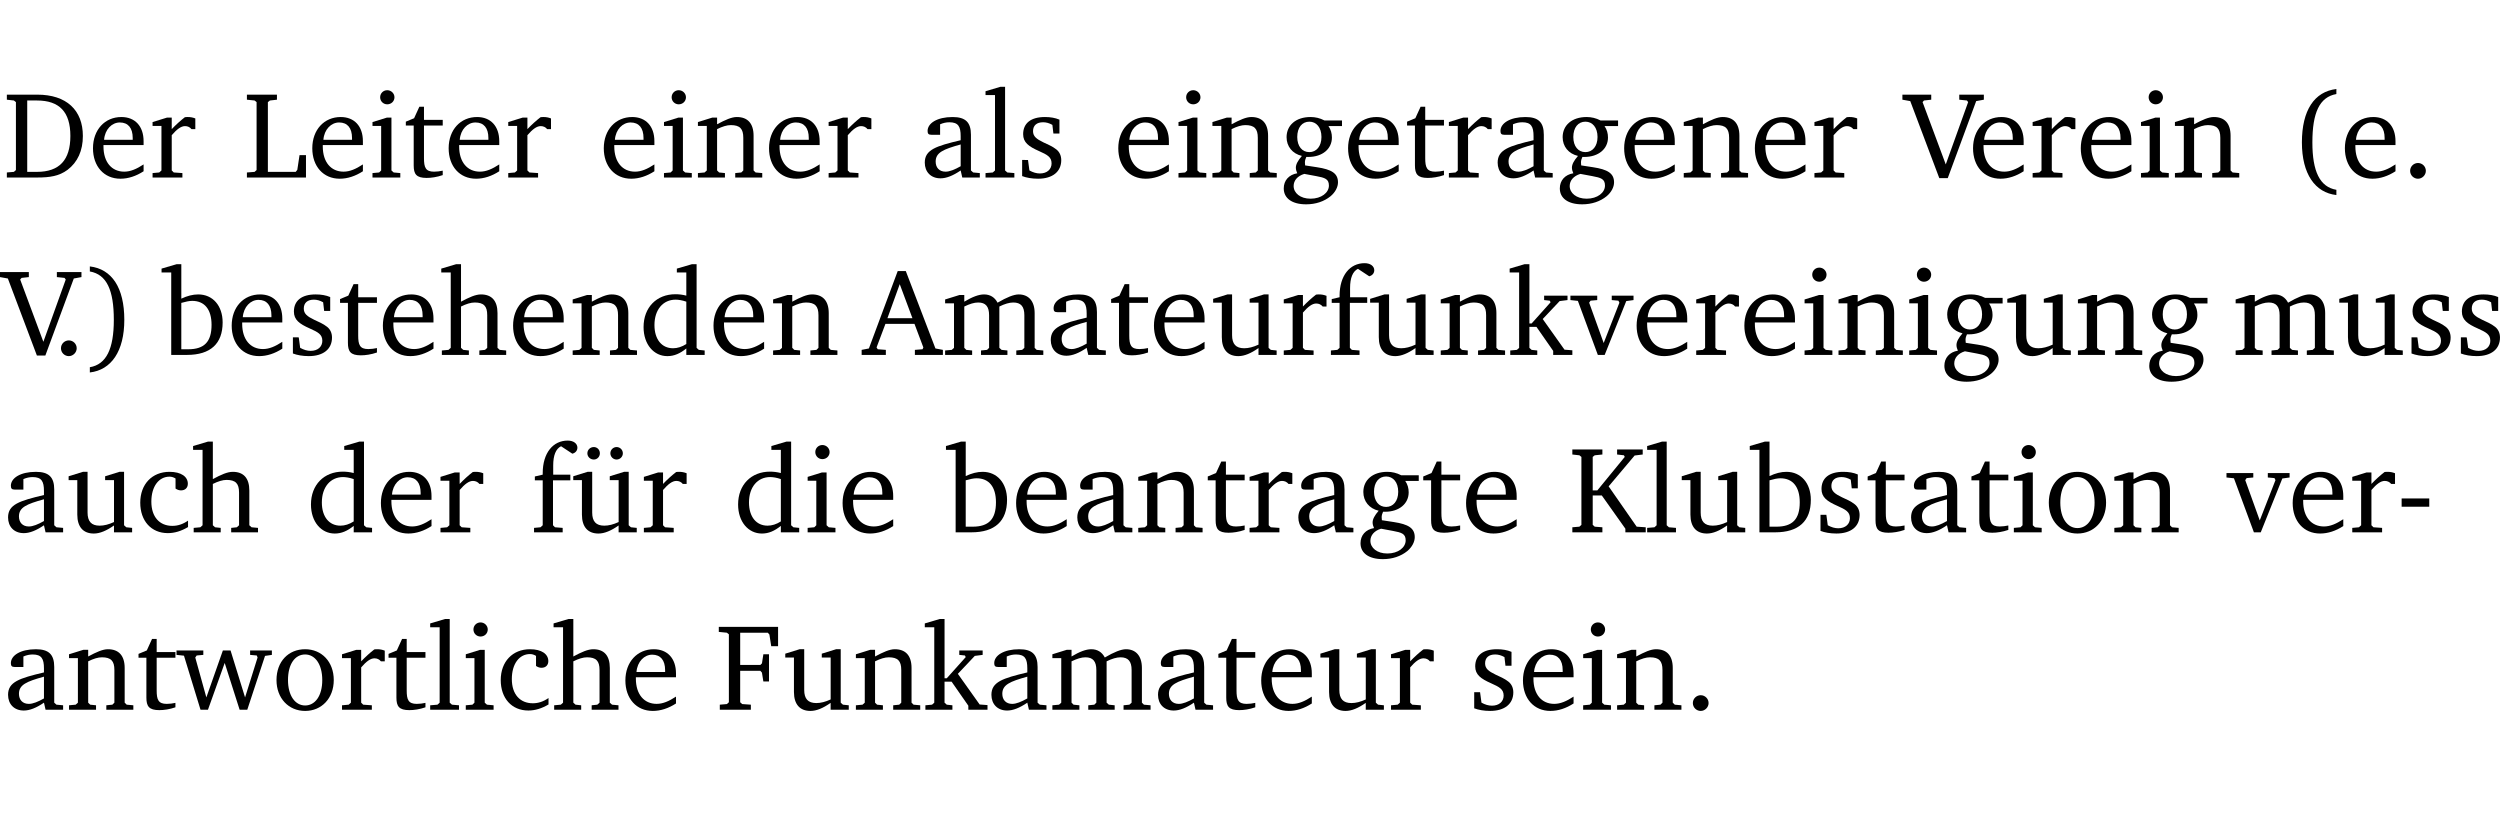 <?xml version="1.0" encoding="UTF-8" standalone="no"?>
<svg
   width="193.745pt"
   height="63.08pt"
   viewBox="0 0 193.745 63.08"
   version="1.2"
   id="svg443"
   sodipodi:docname="5e41c60d148e.pdf"
   xmlns:inkscape="http://www.inkscape.org/namespaces/inkscape"
   xmlns:sodipodi="http://sodipodi.sourceforge.net/DTD/sodipodi-0.dtd"
   xmlns:xlink="http://www.w3.org/1999/xlink"
   xmlns="http://www.w3.org/2000/svg"
   xmlns:svg="http://www.w3.org/2000/svg">
  <sodipodi:namedview
     id="namedview445"
     pagecolor="#ffffff"
     bordercolor="#000000"
     borderopacity="0.25"
     inkscape:showpageshadow="2"
     inkscape:pageopacity="0.0"
     inkscape:pagecheckerboard="0"
     inkscape:deskcolor="#d1d1d1"
     inkscape:document-units="pt" />
  <defs
     id="defs100">
    <g
       id="g98">
      <symbol
         overflow="visible"
         id="glyph0-0">
        <path
           style="stroke:none"
           d=""
           id="path2" />
      </symbol>
      <symbol
         overflow="visible"
         id="glyph0-1">
        <path
           style="stroke:none"
           d="M 2.672,-6.422 H 0.312 v 0.391 l 0.547,0.062 0.156,0.125 v 5.266 L 0.859,-0.438 0.312,-0.391 V 0 h 2.359 c 0.969,0 1.688,-0.109 2.344,-0.594 0.781,-0.594 1.188,-1.484 1.188,-2.625 0,-2 -1.266,-3.203 -3.531,-3.203 z m -0.781,0.453 h 0.75 c 1.75,0 2.594,0.891 2.594,2.75 0,1.859 -0.844,2.781 -2.594,2.781 h -0.75 z m 0,0"
           id="path5" />
      </symbol>
      <symbol
         overflow="visible"
         id="glyph0-2">
        <path
           style="stroke:none"
           d="m 4.281,-1.016 c -0.547,0.359 -1.016,0.562 -1.5,0.562 -0.969,0 -1.609,-0.734 -1.609,-1.953 0,-0.031 0,-0.078 0,-0.109 H 4.281 c 0,-0.109 0,-0.203 0,-0.297 0,-1.172 -0.672,-1.875 -1.719,-1.875 -1.281,0 -2.203,0.984 -2.203,2.422 0,1.406 0.859,2.359 2.125,2.359 0.609,0 1.219,-0.203 1.797,-0.578 z M 3.438,-2.922 H 1.219 c 0.062,-0.812 0.609,-1.344 1.219,-1.344 0.641,0 1,0.422 1,1.203 0,0.047 0,0.094 0,0.141 z m 0,0"
           id="path8" />
      </symbol>
      <symbol
         overflow="visible"
         id="glyph0-3">
        <path
           style="stroke:none"
           d="m 0.281,0 h 2.312 V -0.344 L 1.922,-0.391 1.766,-0.547 V -3.281 c 0.391,-0.453 0.719,-0.703 1.031,-0.703 0.203,0 0.375,0.078 0.5,0.234 H 3.594 V -4.578 C 3.391,-4.656 3.219,-4.688 3.016,-4.688 c -0.078,0 -0.156,0 -0.234,0.016 C 2.438,-4.406 2.094,-4.094 1.766,-3.75 v -0.891 h -0.375 L 0.281,-4.297 V -4 h 0.688 v 3.453 L 0.797,-0.391 0.281,-0.344 Z m 0,0"
           id="path11" />
      </symbol>
      <symbol
         overflow="visible"
         id="glyph0-4">
        <path
           style="stroke:none"
           d="M 0.266,0 H 4.844 v -1.734 h -0.5 l -0.172,1.141 -0.125,0.156 h -2.156 v -5.406 l 0.156,-0.125 0.547,-0.062 V -6.422 H 0.266 v 0.391 l 0.594,0.062 0.156,0.125 v 5.266 l -0.156,0.141 -0.594,0.047 z m 0,0"
           id="path14" />
      </symbol>
      <symbol
         overflow="visible"
         id="glyph0-5">
        <path
           style="stroke:none"
           d="m 1.469,-6.766 c -0.297,0 -0.547,0.234 -0.547,0.547 0,0.312 0.25,0.547 0.547,0.547 0.312,0 0.562,-0.234 0.562,-0.547 0,-0.297 -0.25,-0.547 -0.562,-0.547 z m -0.031,2.125 -1.109,0.344 V -4 H 1 v 3.453 L 0.844,-0.391 0.328,-0.344 V 0 h 2.156 V -0.344 L 1.969,-0.391 1.797,-0.547 v -4.094 z m 0,0"
           id="path17" />
      </symbol>
      <symbol
         overflow="visible"
         id="glyph0-6">
        <path
           style="stroke:none"
           d="m 0.844,-4.031 v 3.094 c 0,0.672 0.203,0.969 1,0.969 0.359,0 0.797,-0.062 1.25,-0.219 v -0.344 c -0.219,0.047 -0.438,0.078 -0.672,0.078 -0.656,0 -0.781,-0.328 -0.781,-1.047 V -4.031 H 3.094 v -0.438 H 1.641 V -5.484 H 1.281 L 0.875,-4.594 0.234,-4.328 v 0.297 z m 0,0"
           id="path20" />
      </symbol>
      <symbol
         overflow="visible"
         id="glyph0-7">
        <path
           style="stroke:none"
           d="M 0.281,0 H 2.375 V -0.344 L 1.922,-0.391 1.766,-0.547 V -3.75 c 0.406,-0.203 0.766,-0.312 1.062,-0.312 0.703,0 0.969,0.281 0.969,0.984 v 2.531 l -0.156,0.156 -0.469,0.047 V 0 h 2.094 V -0.344 L 4.75,-0.391 4.594,-0.547 v -2.688 c 0,-0.969 -0.469,-1.453 -1.297,-1.453 -0.406,0 -0.891,0.219 -1.531,0.562 v -0.516 h -0.375 L 0.281,-4.297 V -4 h 0.688 v 3.453 L 0.797,-0.391 0.281,-0.344 Z m 0,0"
           id="path23" />
      </symbol>
      <symbol
         overflow="visible"
         id="glyph0-8">
        <path
           style="stroke:none"
           d="M 3.188,-0.547 3.312,0 H 4.672 V -0.344 L 4.156,-0.391 3.984,-0.547 V -3.312 c 0,-0.969 -0.422,-1.375 -1.422,-1.375 -1.203,0 -1.938,0.484 -1.938,1.078 0,0.219 0.078,0.297 0.297,0.297 H 1.594 V -4.125 c 0.25,-0.109 0.484,-0.156 0.719,-0.156 0.688,0 0.875,0.328 0.875,1.078 v 0.312 C 1.281,-2.438 0.406,-2.156 0.406,-1.156 c 0,0.719 0.469,1.219 1.219,1.219 0.453,0 0.969,-0.203 1.562,-0.609 z m 0,-0.328 C 2.719,-0.609 2.328,-0.453 2.016,-0.453 1.531,-0.453 1.25,-0.766 1.25,-1.234 1.25,-1.938 1.844,-2.188 3.188,-2.562 Z m 0,0"
           id="path26" />
      </symbol>
      <symbol
         overflow="visible"
         id="glyph0-9">
        <path
           style="stroke:none"
           d="M 0.266,0 H 2.5 V -0.344 L 1.953,-0.391 1.781,-0.547 V -7.031 H 1.422 l -1.156,0.344 v 0.297 H 1 v 5.844 l -0.172,0.156 -0.562,0.047 z m 0,0"
           id="path29" />
      </symbol>
      <symbol
         overflow="visible"
         id="glyph0-10">
        <path
           style="stroke:none"
           d="M 3.297,-4.484 C 2.969,-4.625 2.594,-4.688 2.172,-4.688 c -1.094,0 -1.688,0.484 -1.688,1.328 0,0.641 0.422,0.953 1.234,1.312 0.625,0.281 0.969,0.453 0.969,0.953 0,0.453 -0.344,0.781 -0.906,0.781 -0.266,0 -0.531,-0.078 -0.812,-0.234 l -0.109,-0.812 H 0.406 v 1.25 c 0.328,0.125 0.75,0.203 1.234,0.203 1.125,0 1.797,-0.547 1.797,-1.438 0,-0.359 -0.141,-0.641 -0.375,-0.828 -0.312,-0.25 -0.672,-0.391 -1,-0.547 C 1.516,-2.984 1.25,-3.188 1.25,-3.594 c 0,-0.438 0.281,-0.688 0.781,-0.688 0.234,0 0.469,0.062 0.719,0.203 l 0.078,0.672 h 0.469 z m 0,0"
           id="path32" />
      </symbol>
      <symbol
         overflow="visible"
         id="glyph0-11">
        <path
           style="stroke:none"
           d="M 3.531,-4.422 C 3.172,-4.609 2.812,-4.688 2.453,-4.688 c -1.141,0 -1.859,0.641 -1.859,1.562 0,0.719 0.453,1.281 1.188,1.453 -0.312,0.359 -0.469,0.656 -0.469,0.906 0,0.156 0.047,0.297 0.109,0.438 C 0.766,-0.219 0.375,0.234 0.375,0.844 0.375,1.609 1.016,2.078 2.109,2.078 2.844,2.078 3.5,1.859 4,1.453 4.375,1.141 4.578,0.734 4.578,0.375 c 0,-0.703 -0.5,-1 -1.625,-1.172 L 2.031,-0.938 c 0,-0.109 -0.016,-0.188 -0.016,-0.234 0,-0.141 0.047,-0.297 0.109,-0.422 0.062,0 0.109,0 0.156,0 1.109,0 1.828,-0.641 1.828,-1.5 0,-0.328 -0.078,-0.609 -0.266,-0.891 h 1.047 v -0.438 z m -1.172,0.094 c 0.547,0 0.938,0.453 0.938,1.188 0,0.719 -0.391,1.172 -0.938,1.172 -0.562,0 -0.938,-0.453 -0.938,-1.172 0,-0.734 0.375,-1.188 0.938,-1.188 z M 1.969,-0.281 2.891,-0.109 C 3.562,0.016 3.875,0.109 3.875,0.625 c 0,0.547 -0.578,1.016 -1.422,1.016 -0.797,0 -1.312,-0.438 -1.312,-0.984 0,-0.422 0.297,-0.781 0.828,-0.938 z m 0,0"
           id="path35" />
      </symbol>
      <symbol
         overflow="visible"
         id="glyph0-12">
        <path
           style="stroke:none"
           d="m -0.219,-6.422 v 0.391 l 0.609,0.109 2.25,5.969 h 0.656 L 5.5,-5.922 6.094,-6.031 V -6.422 H 4.188 v 0.391 l 0.594,0.062 0.094,0.125 -1.734,4.828 -1.797,-4.828 0.109,-0.125 0.562,-0.062 v -0.391 z m 0,0"
           id="path38" />
      </symbol>
      <symbol
         overflow="visible"
         id="glyph0-13">
        <path
           style="stroke:none"
           d="M 3.688,-6.859 C 1.984,-6.656 1.016,-5.219 1.016,-2.719 c 0,2.438 1.016,3.891 2.672,4.078 V 0.953 C 2.406,0.734 1.828,-0.469 1.828,-2.719 c 0,-2.297 0.547,-3.516 1.859,-3.75 z m 0,0"
           id="path41" />
      </symbol>
      <symbol
         overflow="visible"
         id="glyph0-14">
        <path
           style="stroke:none"
           d="M 1.328,-1.125 C 1,-1.125 0.719,-0.859 0.719,-0.516 0.719,-0.172 1,0.094 1.328,0.094 1.656,0.094 1.938,-0.188 1.938,-0.516 1.938,-0.859 1.656,-1.125 1.328,-1.125 Z m 0,0"
           id="path44" />
      </symbol>
      <symbol
         overflow="visible"
         id="glyph0-15">
        <path
           style="stroke:none"
           d="m 0.297,-6.859 v 0.391 c 1.312,0.234 1.859,1.453 1.859,3.75 0,2.25 -0.578,3.453 -1.859,3.672 v 0.406 c 1.656,-0.188 2.672,-1.641 2.672,-4.078 0,-2.5 -0.969,-3.938 -2.672,-4.141 z m 0,0"
           id="path47" />
      </symbol>
      <symbol
         overflow="visible"
         id="glyph0-16">
        <path
           style="stroke:none"
           d="M 1.25,-7.031 0.078,-6.688 v 0.297 h 0.75 V 0 h 1.219 C 3.875,0 4.812,-0.875 4.812,-2.516 4.812,-3.812 4.047,-4.688 2.922,-4.688 c -0.422,0 -0.844,0.109 -1.312,0.328 V -7.031 Z M 1.609,-0.438 V -4.031 C 1.938,-4.125 2.219,-4.188 2.453,-4.188 c 0.953,0 1.5,0.656 1.5,1.859 0,1.312 -0.562,1.891 -1.812,1.891 -0.047,0 -0.234,0 -0.531,0 z m 0,0"
           id="path50" />
      </symbol>
      <symbol
         overflow="visible"
         id="glyph0-17">
        <path
           style="stroke:none"
           d="M 1.344,-7.031 0.188,-6.688 v 0.297 h 0.734 v 5.844 L 0.75,-0.391 0.234,-0.344 V 0 h 2.094 V -0.344 L 1.891,-0.391 1.719,-0.547 V -3.75 c 0.406,-0.203 0.766,-0.312 1.062,-0.312 0.703,0 0.969,0.281 0.969,0.984 v 2.531 l -0.172,0.156 -0.438,0.047 V 0 H 5.219 v -0.344 l -0.5,-0.047 -0.172,-0.156 v -2.688 c 0,-0.969 -0.453,-1.453 -1.281,-1.453 -0.422,0 -0.906,0.219 -1.547,0.562 v -2.906 z m 0,0"
           id="path53" />
      </symbol>
      <symbol
         overflow="visible"
         id="glyph0-18">
        <path
           style="stroke:none"
           d="M 3.656,-6.391 V -4.594 C 3.359,-4.672 3.078,-4.703 2.812,-4.703 c -1.453,0 -2.469,1.016 -2.469,2.547 0,1.344 0.797,2.25 1.844,2.25 0.531,0 0.984,-0.203 1.469,-0.594 V 0 H 5.078 V -0.344 L 4.625,-0.391 4.453,-0.547 V -7.031 H 4.094 L 2.922,-6.688 v 0.297 z m 0,5.547 C 3.312,-0.625 2.969,-0.516 2.625,-0.516 c -0.859,0 -1.438,-0.672 -1.438,-1.797 0,-1.203 0.672,-1.969 1.641,-1.969 0.219,0 0.516,0.047 0.828,0.156 z m 0,0"
           id="path56" />
      </symbol>
      <symbol
         overflow="visible"
         id="glyph0-19">
        <path
           style="stroke:none"
           d="m 2.719,-6.5 -2.234,6 -0.562,0.109 V 0 h 1.875 v -0.391 l -0.625,-0.047 -0.094,-0.141 0.688,-1.828 h 2.25 l 0.688,1.828 -0.062,0.141 -0.594,0.047 V 0 H 6.219 V -0.391 L 5.641,-0.5 3.344,-6.5 Z M 2.875,-5.484 3.859,-2.844 h -1.938 z m 0,0"
           id="path59" />
      </symbol>
      <symbol
         overflow="visible"
         id="glyph0-20">
        <path
           style="stroke:none"
           d="M 4.344,-4.047 C 4.125,-4.469 3.766,-4.688 3.297,-4.688 c -0.406,0 -0.906,0.188 -1.531,0.562 v -0.516 h -0.375 L 0.281,-4.297 V -4 h 0.688 v 3.453 L 0.797,-0.391 0.281,-0.344 V 0 H 2.375 V -0.344 L 1.922,-0.391 1.766,-0.547 V -3.75 C 2.188,-3.953 2.531,-4.062 2.844,-4.062 c 0.578,0 0.844,0.312 0.844,0.984 v 2.531 L 3.531,-0.391 3.062,-0.344 V 0 H 5.109 V -0.344 L 4.656,-0.391 4.484,-0.547 V -3.75 c 0.406,-0.203 0.781,-0.312 1.078,-0.312 0.594,0 0.859,0.312 0.859,0.984 v 2.531 L 6.25,-0.391 5.797,-0.344 V 0 h 2.094 V -0.344 L 7.375,-0.391 7.219,-0.547 v -2.688 c 0,-0.953 -0.484,-1.453 -1.234,-1.453 -0.375,0 -0.922,0.219 -1.641,0.641 z m 0,0"
           id="path62" />
      </symbol>
      <symbol
         overflow="visible"
         id="glyph0-21">
        <path
           style="stroke:none"
           d="M 1.359,-4.688 0.25,-4.344 v 0.297 H 0.922 V -1.375 c 0,0.969 0.469,1.469 1.281,1.469 0.469,0 0.984,-0.219 1.562,-0.625 V 0 h 1.406 V -0.344 L 4.719,-0.391 4.547,-0.547 V -4.688 H 4.188 l -1.109,0.344 v 0.297 h 0.688 v 3.25 C 3.359,-0.609 3,-0.516 2.656,-0.516 c -0.641,0 -0.938,-0.328 -0.938,-1.016 V -4.688 Z m 0,0"
           id="path65" />
      </symbol>
      <symbol
         overflow="visible"
         id="glyph0-22">
        <path
           style="stroke:none"
           d="M 0.281,0 H 2.5 V -0.344 L 1.906,-0.391 1.75,-0.547 V -4.031 h 1.344 v -0.438 H 1.766 v -0.703 c 0,-0.797 0.203,-1.297 0.609,-1.5 L 3.25,-6.094 c 0.25,-0.062 0.391,-0.25 0.391,-0.469 0,-0.312 -0.297,-0.547 -0.75,-0.547 -1.125,0 -1.938,0.938 -1.938,2.531 0,0.031 0,0.062 0,0.109 L 0.344,-4.328 v 0.297 h 0.609 v 3.484 l -0.172,0.156 -0.5,0.047 z m 0,0"
           id="path68" />
      </symbol>
      <symbol
         overflow="visible"
         id="glyph0-23">
        <path
           style="stroke:none"
           d="m 0.234,0 h 2.094 v -0.344 l -0.438,-0.047 -0.172,-0.156 v -1.625 H 2.266 L 3.562,-0.312 V 0 H 5.047 V -0.359 L 4.438,-0.406 2.75,-2.781 4.062,-4.172 4.672,-4.25 v -0.344 h -1.812 V -4.25 l 0.438,0.047 0.062,0.125 -1.469,1.641 H 1.719 v -4.594 h -0.375 L 0.188,-6.688 v 0.297 h 0.734 v 5.844 L 0.75,-0.391 0.234,-0.344 Z m 0,0"
           id="path71" />
      </symbol>
      <symbol
         overflow="visible"
         id="glyph0-24">
        <path
           style="stroke:none"
           d="M -0.047,-4.594 V -4.25 L 0.531,-4.188 2.078,0 h 0.531 L 4.281,-4.172 4.844,-4.25 V -4.594 H 3.156 V -4.25 l 0.516,0.047 0.078,0.156 -1.219,3.125 -1.125,-3.125 0.109,-0.156 L 2.031,-4.25 v -0.344 z m 0,0"
           id="path74" />
      </symbol>
      <symbol
         overflow="visible"
         id="glyph0-25">
        <path
           style="stroke:none"
           d="m 4.062,-0.406 v -0.5 C 3.656,-0.625 3.266,-0.5 2.844,-0.5 c -0.984,0 -1.625,-0.688 -1.625,-1.875 0,-1.203 0.594,-1.938 1.406,-1.938 0.172,0 0.312,0.047 0.469,0.141 v 0.781 C 3.234,-3.297 3.375,-3.25 3.516,-3.25 c 0.328,0 0.531,-0.203 0.531,-0.516 C 4.047,-4.312 3.531,-4.688 2.625,-4.688 c -1.344,0 -2.266,0.953 -2.266,2.391 0,1.406 0.844,2.359 2.141,2.359 0.516,0 1.031,-0.156 1.562,-0.469 z m 0,0"
           id="path77" />
      </symbol>
      <symbol
         overflow="visible"
         id="glyph0-26">
        <path
           style="stroke:none"
           d="M 1.359,-4.688 0.25,-4.344 v 0.297 H 0.922 V -1.375 c 0,0.969 0.469,1.469 1.281,1.469 0.469,0 0.984,-0.219 1.562,-0.625 V 0 h 1.406 V -0.344 L 4.719,-0.391 4.547,-0.547 V -4.688 H 4.188 l -1.109,0.344 v 0.297 h 0.688 v 3.25 C 3.359,-0.609 3,-0.516 2.656,-0.516 c -0.641,0 -0.938,-0.328 -0.938,-1.016 V -4.688 Z M 1.844,-6.609 c -0.281,0 -0.5,0.219 -0.5,0.484 0,0.266 0.219,0.484 0.5,0.484 0.266,0 0.469,-0.219 0.469,-0.484 0,-0.266 -0.203,-0.484 -0.469,-0.484 z m 1.766,0 c -0.266,0 -0.484,0.219 -0.484,0.484 0,0.266 0.219,0.484 0.484,0.484 0.266,0 0.484,-0.219 0.484,-0.484 0,-0.266 -0.219,-0.484 -0.484,-0.484 z m 0,0"
           id="path80" />
      </symbol>
      <symbol
         overflow="visible"
         id="glyph0-27">
        <path
           style="stroke:none"
           d="M 0.312,0 H 2.641 V -0.391 L 2.047,-0.438 1.891,-0.578 v -2.281 H 2.594 L 4.422,-0.281 V 0 H 6 V -0.391 L 5.297,-0.438 3.125,-3.562 5.141,-5.953 5.766,-6.031 V -6.422 H 3.781 v 0.391 l 0.531,0.062 0.062,0.125 L 2.25,-3.25 H 1.891 v -2.594 l 0.156,-0.125 0.594,-0.062 V -6.422 H 0.312 v 0.391 l 0.547,0.062 0.156,0.125 v 5.266 L 0.859,-0.438 0.312,-0.391 Z m 0,0"
           id="path83" />
      </symbol>
      <symbol
         overflow="visible"
         id="glyph0-28">
        <path
           style="stroke:none"
           d="m 2.578,-4.688 c -1.297,0 -2.219,0.953 -2.219,2.391 0,1.406 0.938,2.391 2.219,2.391 1.281,0 2.219,-0.984 2.219,-2.391 0,-1.422 -0.938,-2.391 -2.219,-2.391 z m 0,0.406 c 0.766,0 1.328,0.75 1.328,1.984 0,1.234 -0.562,1.969 -1.328,1.969 -0.766,0 -1.328,-0.75 -1.328,-1.969 0,-1.25 0.547,-1.984 1.328,-1.984 z m 0,0"
           id="path86" />
      </symbol>
      <symbol
         overflow="visible"
         id="glyph0-29">
        <path
           style="stroke:none"
           d="m 0.453,-2.625 v 0.641 H 2.594 V -2.625 Z m 0,0"
           id="path89" />
      </symbol>
      <symbol
         overflow="visible"
         id="glyph0-30">
        <path
           style="stroke:none"
           d="M -0.016,-4.594 V -4.25 L 0.562,-4.188 1.844,0 H 2.422 L 3.719,-3.625 4.875,0 H 5.469 L 6.844,-4.172 7.375,-4.25 V -4.594 H 5.688 V -4.25 l 0.516,0.047 0.062,0.156 -0.969,3.094 -1.125,-3.641 H 3.578 L 2.297,-0.953 1.438,-4.047 1.547,-4.203 2.062,-4.25 v -0.344 z m 0,0"
           id="path92" />
      </symbol>
      <symbol
         overflow="visible"
         id="glyph0-31">
        <path
           style="stroke:none"
           d="M 0.312,0 H 2.719 V -0.391 L 2.047,-0.438 1.891,-0.578 v -2.438 h 1.562 L 3.578,-2.875 3.688,-2.188 H 4.125 V -4.297 H 3.688 l -0.109,0.703 -0.125,0.125 h -1.562 v -2.5 H 4.031 l 0.125,0.141 0.141,0.906 h 0.531 v -1.5 h -4.594 v 0.391 l 0.625,0.062 0.156,0.125 v 5.266 L 0.859,-0.438 0.312,-0.391 Z m 0,0"
           id="path95" />
      </symbol>
    </g>
  </defs>
  <g
     id="surface1"
     transform="translate(-40.175,-104.995)">
    <path
       style="fill:none;stroke:#000000;stroke-width:0.01;stroke-linecap:butt;stroke-linejoin:miter;stroke-miterlimit:10;stroke-opacity:0.01"
       d="M -5.625e-4,-0.001 H 188.507"
       transform="matrix(1,0,0,-1,40.399,104.999)"
       id="path102" />
    <g
       style="fill:#000000;fill-opacity:1"
       id="g110">
      <use
         xlink:href="#glyph0-1"
         x="40.394"
         y="118.752"
         id="use104" />
      <use
         xlink:href="#glyph0-2"
         x="47.022"
         y="118.752"
         id="use106" />
      <use
         xlink:href="#glyph0-3"
         x="51.718"
         y="118.752"
         id="use108" />
    </g>
    <g
       style="fill:#000000;fill-opacity:1"
       id="g124">
      <use
         xlink:href="#glyph0-4"
         x="59.044"
         y="118.752"
         id="use112" />
      <use
         xlink:href="#glyph0-2"
         x="64.018"
         y="118.752"
         id="use114" />
      <use
         xlink:href="#glyph0-5"
         x="68.714"
         y="118.752"
         id="use116" />
      <use
         xlink:href="#glyph0-6"
         x="71.392"
         y="118.752"
         id="use118" />
      <use
         xlink:href="#glyph0-2"
         x="74.586"
         y="118.752"
         id="use120" />
      <use
         xlink:href="#glyph0-3"
         x="79.282"
         y="118.752"
         id="use122" />
    </g>
    <g
       style="fill:#000000;fill-opacity:1"
       id="g136">
      <use
         xlink:href="#glyph0-2"
         x="86.608"
         y="118.752"
         id="use126" />
      <use
         xlink:href="#glyph0-5"
         x="91.304"
         y="118.752"
         id="use128" />
      <use
         xlink:href="#glyph0-7"
         x="93.982"
         y="118.752"
         id="use130" />
      <use
         xlink:href="#glyph0-2"
         x="99.415"
         y="118.752"
         id="use132" />
      <use
         xlink:href="#glyph0-3"
         x="104.111"
         y="118.752"
         id="use134" />
    </g>
    <g
       style="fill:#000000;fill-opacity:1"
       id="g144">
      <use
         xlink:href="#glyph0-8"
         x="111.437"
         y="118.752"
         id="use138" />
      <use
         xlink:href="#glyph0-9"
         x="116.286"
         y="118.752"
         id="use140" />
      <use
         xlink:href="#glyph0-10"
         x="118.983"
         y="118.752"
         id="use142" />
    </g>
    <g
       style="fill:#000000;fill-opacity:1"
       id="g172">
      <use
         xlink:href="#glyph0-2"
         x="126.481"
         y="118.752"
         id="use146" />
      <use
         xlink:href="#glyph0-5"
         x="131.177"
         y="118.752"
         id="use148" />
      <use
         xlink:href="#glyph0-7"
         x="133.855"
         y="118.752"
         id="use150" />
      <use
         xlink:href="#glyph0-11"
         x="139.288"
         y="118.752"
         id="use152" />
      <use
         xlink:href="#glyph0-2"
         x="144.29"
         y="118.752"
         id="use154" />
      <use
         xlink:href="#glyph0-6"
         x="148.986"
         y="118.752"
         id="use156" />
      <use
         xlink:href="#glyph0-3"
         x="152.18"
         y="118.752"
         id="use158" />
      <use
         xlink:href="#glyph0-8"
         x="155.834"
         y="118.752"
         id="use160" />
      <use
         xlink:href="#glyph0-11"
         x="160.683"
         y="118.752"
         id="use162" />
      <use
         xlink:href="#glyph0-2"
         x="165.685"
         y="118.752"
         id="use164" />
      <use
         xlink:href="#glyph0-7"
         x="170.381"
         y="118.752"
         id="use166" />
      <use
         xlink:href="#glyph0-2"
         x="175.814"
         y="118.752"
         id="use168" />
      <use
         xlink:href="#glyph0-3"
         x="180.51"
         y="118.752"
         id="use170" />
    </g>
    <g
       style="fill:#000000;fill-opacity:1"
       id="g176">
      <use
         xlink:href="#glyph0-12"
         x="187.826"
         y="118.752"
         id="use174" />
    </g>
    <g
       style="fill:#000000;fill-opacity:1"
       id="g188">
      <use
         xlink:href="#glyph0-2"
         x="192.723"
         y="118.752"
         id="use178" />
      <use
         xlink:href="#glyph0-3"
         x="197.419"
         y="118.752"
         id="use180" />
      <use
         xlink:href="#glyph0-2"
         x="201.073"
         y="118.752"
         id="use182" />
      <use
         xlink:href="#glyph0-5"
         x="205.769"
         y="118.752"
         id="use184" />
      <use
         xlink:href="#glyph0-7"
         x="208.447"
         y="118.752"
         id="use186" />
    </g>
    <g
       style="fill:#000000;fill-opacity:1"
       id="g196">
      <use
         xlink:href="#glyph0-13"
         x="217.552"
         y="118.752"
         id="use190" />
      <use
         xlink:href="#glyph0-2"
         x="221.54"
         y="118.752"
         id="use192" />
      <use
         xlink:href="#glyph0-14"
         x="226.236"
         y="118.752"
         id="use194" />
    </g>
    <g
       style="fill:#000000;fill-opacity:1"
       id="g200">
      <use
         xlink:href="#glyph0-12"
         x="40.394"
         y="132.5"
         id="use198" />
    </g>
    <g
       style="fill:#000000;fill-opacity:1"
       id="g206">
      <use
         xlink:href="#glyph0-14"
         x="44.181"
         y="132.5"
         id="use202" />
      <use
         xlink:href="#glyph0-15"
         x="46.84"
         y="132.5"
         id="use204" />
    </g>
    <g
       style="fill:#000000;fill-opacity:1"
       id="g230">
      <use
         xlink:href="#glyph0-16"
         x="52.617"
         y="132.5"
         id="use208" />
      <use
         xlink:href="#glyph0-2"
         x="57.772"
         y="132.5"
         id="use210" />
      <use
         xlink:href="#glyph0-10"
         x="62.468"
         y="132.5"
         id="use212" />
      <use
         xlink:href="#glyph0-6"
         x="66.294"
         y="132.5"
         id="use214" />
      <use
         xlink:href="#glyph0-2"
         x="69.488"
         y="132.5"
         id="use216" />
      <use
         xlink:href="#glyph0-17"
         x="74.184"
         y="132.5"
         id="use218" />
      <use
         xlink:href="#glyph0-2"
         x="79.579"
         y="132.5"
         id="use220" />
      <use
         xlink:href="#glyph0-7"
         x="84.275"
         y="132.5"
         id="use222" />
      <use
         xlink:href="#glyph0-18"
         x="89.707"
         y="132.5"
         id="use224" />
      <use
         xlink:href="#glyph0-2"
         x="95.111"
         y="132.5"
         id="use226" />
      <use
         xlink:href="#glyph0-7"
         x="99.807"
         y="132.5"
         id="use228" />
    </g>
    <g
       style="fill:#000000;fill-opacity:1"
       id="g276">
      <use
         xlink:href="#glyph0-19"
         x="107.028"
         y="132.5"
         id="use232" />
      <use
         xlink:href="#glyph0-20"
         x="113.139"
         y="132.5"
         id="use234" />
      <use
         xlink:href="#glyph0-8"
         x="121.202"
         y="132.5"
         id="use236" />
      <use
         xlink:href="#glyph0-6"
         x="126.051"
         y="132.5"
         id="use238" />
      <use
         xlink:href="#glyph0-2"
         x="129.245"
         y="132.5"
         id="use240" />
      <use
         xlink:href="#glyph0-21"
         x="133.941"
         y="132.5"
         id="use242" />
      <use
         xlink:href="#glyph0-3"
         x="139.383"
         y="132.5"
         id="use244" />
      <use
         xlink:href="#glyph0-22"
         x="143.037"
         y="132.5"
         id="use246" />
      <use
         xlink:href="#glyph0-21"
         x="146.107"
         y="132.5"
         id="use248" />
      <use
         xlink:href="#glyph0-7"
         x="151.549"
         y="132.5"
         id="use250" />
      <use
         xlink:href="#glyph0-23"
         x="156.982"
         y="132.5"
         id="use252" />
      <use
         xlink:href="#glyph0-24"
         x="161.926"
         y="132.5"
         id="use254" />
      <use
         xlink:href="#glyph0-2"
         x="166.651"
         y="132.5"
         id="use256" />
      <use
         xlink:href="#glyph0-3"
         x="171.347"
         y="132.5"
         id="use258" />
      <use
         xlink:href="#glyph0-2"
         x="175.001"
         y="132.5"
         id="use260" />
      <use
         xlink:href="#glyph0-5"
         x="179.697"
         y="132.5"
         id="use262" />
      <use
         xlink:href="#glyph0-7"
         x="182.375"
         y="132.5"
         id="use264" />
      <use
         xlink:href="#glyph0-5"
         x="187.807"
         y="132.5"
         id="use266" />
      <use
         xlink:href="#glyph0-11"
         x="190.485"
         y="132.5"
         id="use268" />
      <use
         xlink:href="#glyph0-21"
         x="195.487"
         y="132.5"
         id="use270" />
      <use
         xlink:href="#glyph0-7"
         x="200.929"
         y="132.5"
         id="use272" />
      <use
         xlink:href="#glyph0-11"
         x="206.362"
         y="132.5"
         id="use274" />
    </g>
    <g
       style="fill:#000000;fill-opacity:1"
       id="g286">
      <use
         xlink:href="#glyph0-20"
         x="213.152"
         y="132.5"
         id="use278" />
      <use
         xlink:href="#glyph0-21"
         x="221.215"
         y="132.5"
         id="use280" />
      <use
         xlink:href="#glyph0-10"
         x="226.657"
         y="132.5"
         id="use282" />
      <use
         xlink:href="#glyph0-10"
         x="230.482"
         y="132.5"
         id="use284" />
    </g>
    <g
       style="fill:#000000;fill-opacity:1"
       id="g296">
      <use
         xlink:href="#glyph0-8"
         x="40.394"
         y="146.249"
         id="use288" />
      <use
         xlink:href="#glyph0-21"
         x="45.243"
         y="146.249"
         id="use290" />
      <use
         xlink:href="#glyph0-25"
         x="50.685"
         y="146.249"
         id="use292" />
      <use
         xlink:href="#glyph0-17"
         x="54.951"
         y="146.249"
         id="use294" />
    </g>
    <g
       style="fill:#000000;fill-opacity:1"
       id="g304">
      <use
         xlink:href="#glyph0-18"
         x="63.931"
         y="146.249"
         id="use298" />
      <use
         xlink:href="#glyph0-2"
         x="69.335"
         y="146.249"
         id="use300" />
      <use
         xlink:href="#glyph0-3"
         x="74.031"
         y="146.249"
         id="use302" />
    </g>
    <g
       style="fill:#000000;fill-opacity:1"
       id="g312">
      <use
         xlink:href="#glyph0-22"
         x="81.281"
         y="146.249"
         id="use306" />
      <use
         xlink:href="#glyph0-26"
         x="84.351"
         y="146.249"
         id="use308" />
      <use
         xlink:href="#glyph0-3"
         x="89.793"
         y="146.249"
         id="use310" />
    </g>
    <g
       style="fill:#000000;fill-opacity:1"
       id="g320">
      <use
         xlink:href="#glyph0-18"
         x="97.033"
         y="146.249"
         id="use314" />
      <use
         xlink:href="#glyph0-5"
         x="102.437"
         y="146.249"
         id="use316" />
      <use
         xlink:href="#glyph0-2"
         x="105.115"
         y="146.249"
         id="use318" />
    </g>
    <g
       style="fill:#000000;fill-opacity:1"
       id="g342">
      <use
         xlink:href="#glyph0-16"
         x="113.407"
         y="146.249"
         id="use322" />
      <use
         xlink:href="#glyph0-2"
         x="118.562"
         y="146.249"
         id="use324" />
      <use
         xlink:href="#glyph0-8"
         x="123.258"
         y="146.249"
         id="use326" />
      <use
         xlink:href="#glyph0-7"
         x="128.107"
         y="146.249"
         id="use328" />
      <use
         xlink:href="#glyph0-6"
         x="133.54"
         y="146.249"
         id="use330" />
      <use
         xlink:href="#glyph0-3"
         x="136.734"
         y="146.249"
         id="use332" />
      <use
         xlink:href="#glyph0-8"
         x="140.388"
         y="146.249"
         id="use334" />
      <use
         xlink:href="#glyph0-11"
         x="145.237"
         y="146.249"
         id="use336" />
      <use
         xlink:href="#glyph0-6"
         x="150.239"
         y="146.249"
         id="use338" />
      <use
         xlink:href="#glyph0-2"
         x="153.433"
         y="146.249"
         id="use340" />
    </g>
    <g
       style="fill:#000000;fill-opacity:1"
       id="g366">
      <use
         xlink:href="#glyph0-27"
         x="161.716"
         y="146.249"
         id="use344" />
      <use
         xlink:href="#glyph0-9"
         x="167.56"
         y="146.249"
         id="use346" />
      <use
         xlink:href="#glyph0-21"
         x="170.257"
         y="146.249"
         id="use348" />
      <use
         xlink:href="#glyph0-16"
         x="175.699"
         y="146.249"
         id="use350" />
      <use
         xlink:href="#glyph0-10"
         x="180.854"
         y="146.249"
         id="use352" />
      <use
         xlink:href="#glyph0-6"
         x="184.68"
         y="146.249"
         id="use354" />
      <use
         xlink:href="#glyph0-8"
         x="187.874"
         y="146.249"
         id="use356" />
      <use
         xlink:href="#glyph0-6"
         x="192.723"
         y="146.249"
         id="use358" />
      <use
         xlink:href="#glyph0-5"
         x="195.917"
         y="146.249"
         id="use360" />
      <use
         xlink:href="#glyph0-28"
         x="198.595"
         y="146.249"
         id="use362" />
      <use
         xlink:href="#glyph0-7"
         x="203.751"
         y="146.249"
         id="use364" />
    </g>
    <g
       style="fill:#000000;fill-opacity:1"
       id="g376">
      <use
         xlink:href="#glyph0-24"
         x="212.77"
         y="146.249"
         id="use368" />
      <use
         xlink:href="#glyph0-2"
         x="217.494"
         y="146.249"
         id="use370" />
      <use
         xlink:href="#glyph0-3"
         x="222.19"
         y="146.249"
         id="use372" />
      <use
         xlink:href="#glyph0-29"
         x="225.844"
         y="146.249"
         id="use374" />
    </g>
    <g
       style="fill:#000000;fill-opacity:1"
       id="g402">
      <use
         xlink:href="#glyph0-8"
         x="40.394"
         y="159.997"
         id="use378" />
      <use
         xlink:href="#glyph0-7"
         x="45.243"
         y="159.997"
         id="use380" />
      <use
         xlink:href="#glyph0-6"
         x="50.676"
         y="159.997"
         id="use382" />
      <use
         xlink:href="#glyph0-30"
         x="53.87"
         y="159.997"
         id="use384" />
      <use
         xlink:href="#glyph0-28"
         x="61.244"
         y="159.997"
         id="use386" />
      <use
         xlink:href="#glyph0-3"
         x="66.399"
         y="159.997"
         id="use388" />
      <use
         xlink:href="#glyph0-6"
         x="70.053"
         y="159.997"
         id="use390" />
      <use
         xlink:href="#glyph0-9"
         x="73.247"
         y="159.997"
         id="use392" />
      <use
         xlink:href="#glyph0-5"
         x="75.944"
         y="159.997"
         id="use394" />
      <use
         xlink:href="#glyph0-25"
         x="78.622"
         y="159.997"
         id="use396" />
      <use
         xlink:href="#glyph0-17"
         x="82.888"
         y="159.997"
         id="use398" />
      <use
         xlink:href="#glyph0-2"
         x="88.282"
         y="159.997"
         id="use400" />
    </g>
    <g
       style="fill:#000000;fill-opacity:1"
       id="g426">
      <use
         xlink:href="#glyph0-31"
         x="95.646"
         y="159.997"
         id="use404" />
      <use
         xlink:href="#glyph0-21"
         x="100.782"
         y="159.997"
         id="use406" />
      <use
         xlink:href="#glyph0-7"
         x="106.224"
         y="159.997"
         id="use408" />
      <use
         xlink:href="#glyph0-23"
         x="111.657"
         y="159.997"
         id="use410" />
      <use
         xlink:href="#glyph0-8"
         x="116.602"
         y="159.997"
         id="use412" />
      <use
         xlink:href="#glyph0-20"
         x="121.451"
         y="159.997"
         id="use414" />
      <use
         xlink:href="#glyph0-8"
         x="129.513"
         y="159.997"
         id="use416" />
      <use
         xlink:href="#glyph0-6"
         x="134.362"
         y="159.997"
         id="use418" />
      <use
         xlink:href="#glyph0-2"
         x="137.557"
         y="159.997"
         id="use420" />
      <use
         xlink:href="#glyph0-21"
         x="142.253"
         y="159.997"
         id="use422" />
      <use
         xlink:href="#glyph0-3"
         x="147.695"
         y="159.997"
         id="use424" />
    </g>
    <g
       style="fill:#000000;fill-opacity:1"
       id="g438">
      <use
         xlink:href="#glyph0-10"
         x="154.017"
         y="159.997"
         id="use428" />
      <use
         xlink:href="#glyph0-2"
         x="157.842"
         y="159.997"
         id="use430" />
      <use
         xlink:href="#glyph0-5"
         x="162.538"
         y="159.997"
         id="use432" />
      <use
         xlink:href="#glyph0-7"
         x="165.216"
         y="159.997"
         id="use434" />
      <use
         xlink:href="#glyph0-14"
         x="170.649"
         y="159.997"
         id="use436" />
    </g>
    <path
       style="fill:none;stroke:#000000;stroke-width:0.01;stroke-linecap:butt;stroke-linejoin:miter;stroke-miterlimit:10;stroke-opacity:0.01"
       d="M -5.625e-4,6.875e-4 H 188.507"
       transform="matrix(1,0,0,-1,40.399,168.071)"
       id="path440" />
  </g>
</svg>
